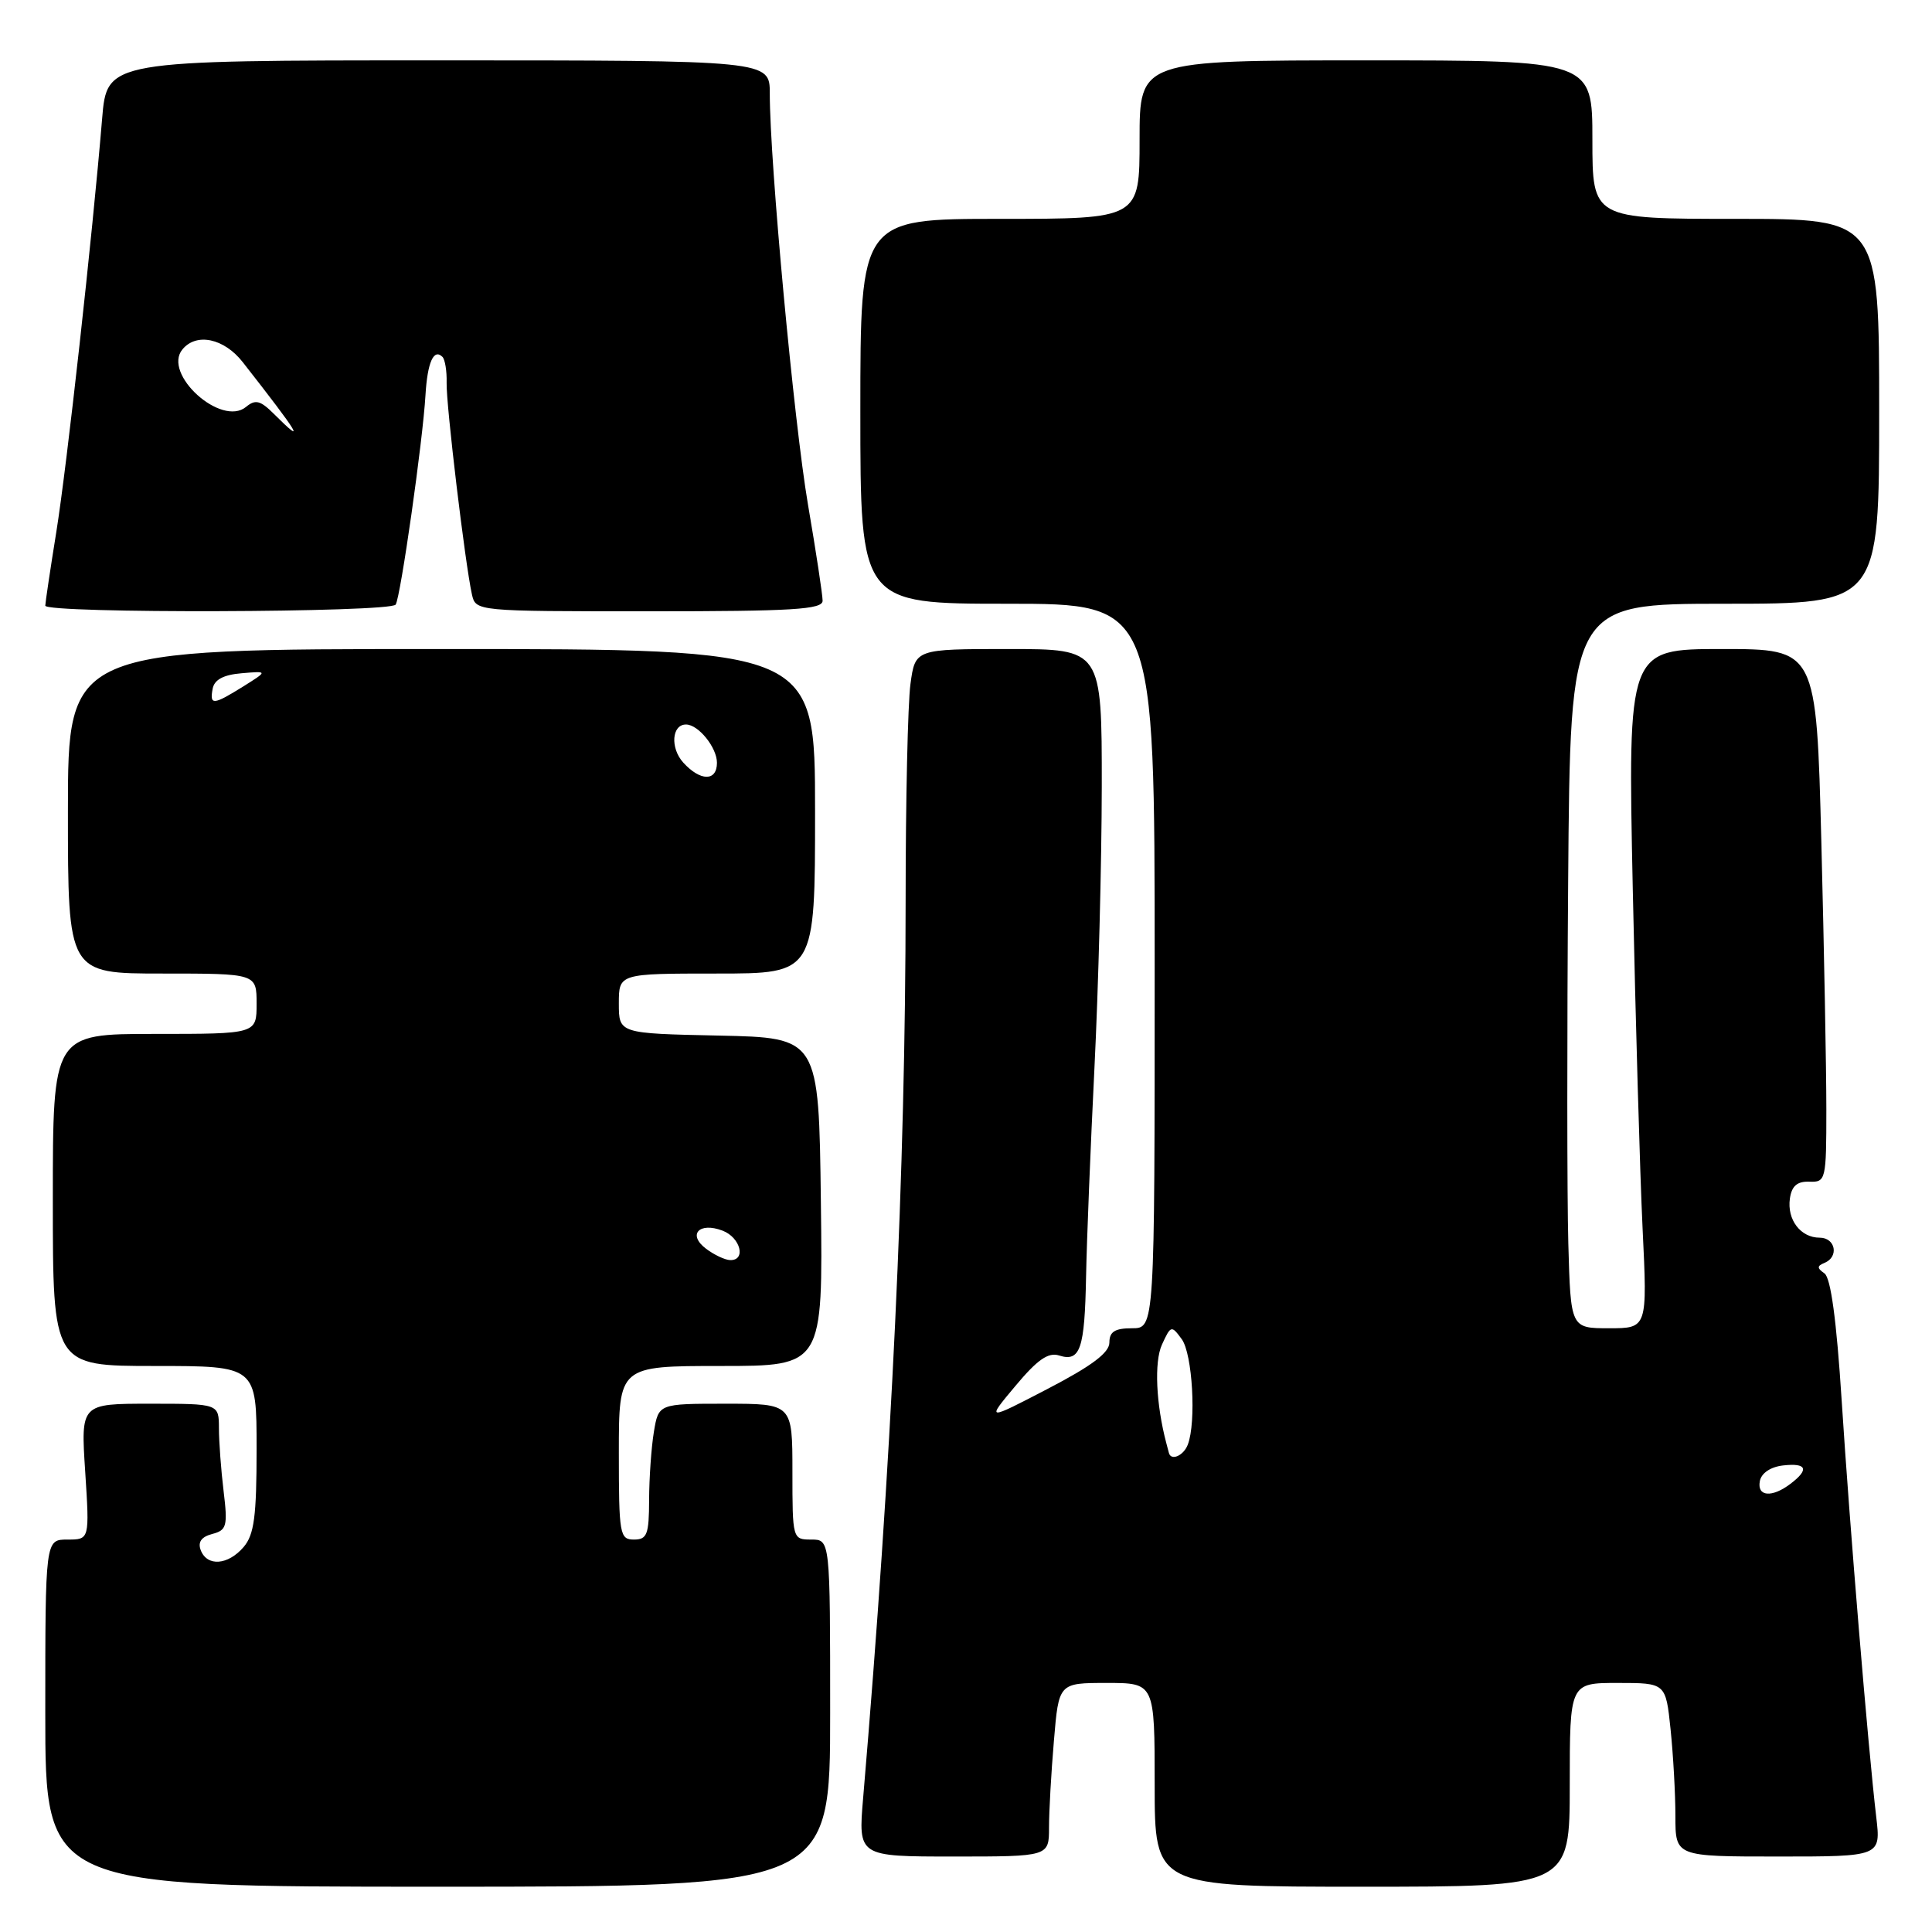 <?xml version="1.0" encoding="UTF-8" standalone="no"?>
<!DOCTYPE svg PUBLIC "-//W3C//DTD SVG 1.1//EN" "http://www.w3.org/Graphics/SVG/1.1/DTD/svg11.dtd" >
<svg xmlns="http://www.w3.org/2000/svg" xmlns:xlink="http://www.w3.org/1999/xlink" version="1.1" viewBox="0 0 256 256">
 <g >
 <path fill="currentColor"
d=" M 110.00 227.00 C 110.00 204.00 110.00 204.00 107.50 204.00 C 105.02 204.00 105.00 203.93 105.00 195.00 C 105.00 186.00 105.00 186.00 96.13 186.00 C 87.26 186.00 87.26 186.00 86.64 189.75 C 86.30 191.81 86.02 195.86 86.01 198.75 C 86.00 203.33 85.74 204.00 84.00 204.00 C 82.12 204.00 82.00 203.33 82.00 192.50 C 82.00 181.00 82.00 181.00 95.52 181.00 C 109.04 181.00 109.04 181.00 108.77 159.25 C 108.50 137.50 108.50 137.50 95.25 137.22 C 82.00 136.94 82.00 136.94 82.00 132.97 C 82.00 129.00 82.00 129.00 95.00 129.00 C 108.00 129.00 108.00 129.00 108.00 107.50 C 108.00 86.00 108.00 86.00 58.50 86.00 C 9.00 86.00 9.00 86.00 9.00 107.50 C 9.00 129.00 9.00 129.00 21.50 129.00 C 34.00 129.00 34.00 129.00 34.00 133.00 C 34.00 137.00 34.00 137.00 20.50 137.00 C 7.00 137.00 7.00 137.00 7.00 159.00 C 7.00 181.00 7.00 181.00 20.50 181.00 C 34.00 181.00 34.00 181.00 34.00 191.99 C 34.00 200.94 33.68 203.35 32.28 204.99 C 30.21 207.40 27.45 207.61 26.60 205.41 C 26.19 204.33 26.68 203.64 28.12 203.26 C 30.04 202.76 30.19 202.22 29.63 197.60 C 29.29 194.80 29.01 191.04 29.01 189.25 C 29.00 186.00 29.00 186.00 19.85 186.00 C 10.70 186.00 10.70 186.00 11.29 195.00 C 11.87 204.00 11.87 204.00 8.94 204.00 C 6.00 204.00 6.00 204.00 6.00 227.00 C 6.00 250.00 6.00 250.00 58.00 250.00 C 110.00 250.00 110.00 250.00 110.00 227.00 Z  M 208.00 236.50 C 208.00 223.00 208.00 223.00 214.36 223.00 C 220.72 223.00 220.72 223.00 221.36 229.15 C 221.71 232.53 222.00 237.70 222.00 240.65 C 222.00 246.00 222.00 246.00 235.62 246.00 C 249.23 246.00 249.23 246.00 248.61 240.75 C 247.54 231.65 245.09 202.14 244.03 185.56 C 243.35 174.95 242.59 169.32 241.75 168.73 C 240.75 168.03 240.75 167.75 241.75 167.34 C 243.70 166.55 243.22 164.00 241.12 164.00 C 238.59 164.00 236.77 161.62 237.17 158.81 C 237.41 157.15 238.13 156.52 239.75 156.58 C 241.93 156.66 242.00 156.37 242.00 146.99 C 242.00 141.67 241.70 125.78 241.34 111.66 C 240.68 86.00 240.68 86.00 228.18 86.00 C 215.69 86.00 215.69 86.00 216.35 117.75 C 216.72 135.21 217.30 155.46 217.65 162.75 C 218.29 176.00 218.29 176.00 213.21 176.00 C 208.12 176.00 208.12 176.00 207.81 164.75 C 207.64 158.56 207.63 136.96 207.79 116.75 C 208.07 80.00 208.07 80.00 228.54 80.00 C 249.00 80.00 249.00 80.00 249.00 54.50 C 249.00 29.00 249.00 29.00 230.00 29.00 C 211.00 29.00 211.00 29.00 211.00 18.50 C 211.00 8.00 211.00 8.00 181.00 8.00 C 151.00 8.00 151.00 8.00 151.00 18.50 C 151.00 29.00 151.00 29.00 132.50 29.00 C 114.00 29.00 114.00 29.00 114.00 54.50 C 114.00 80.00 114.00 80.00 133.50 80.00 C 153.00 80.00 153.00 80.00 153.00 128.00 C 153.00 176.00 153.00 176.00 150.00 176.00 C 147.73 176.00 147.00 176.46 147.00 177.89 C 147.00 179.24 144.67 180.99 138.84 184.02 C 130.67 188.27 130.67 188.27 134.55 183.64 C 137.46 180.16 138.90 179.15 140.34 179.61 C 143.14 180.50 143.73 178.76 143.91 169.14 C 144.00 164.39 144.50 151.95 145.02 141.50 C 145.54 131.05 145.98 114.29 145.99 104.25 C 146.00 86.00 146.00 86.00 133.64 86.00 C 121.27 86.00 121.27 86.00 120.64 90.64 C 120.29 93.19 120.00 106.13 120.00 119.39 C 119.99 154.97 118.16 193.68 114.37 238.25 C 113.71 246.00 113.71 246.00 126.35 246.00 C 139.00 246.00 139.00 246.00 139.00 242.15 C 139.00 240.03 139.29 234.86 139.65 230.65 C 140.29 223.00 140.29 223.00 146.65 223.00 C 153.00 223.00 153.00 223.00 153.00 236.50 C 153.00 250.00 153.00 250.00 180.50 250.00 C 208.00 250.00 208.00 250.00 208.00 236.50 Z  M 52.43 80.11 C 53.09 79.05 56.03 58.40 56.38 52.33 C 56.64 48.00 57.47 46.14 58.63 47.29 C 58.97 47.64 59.22 49.17 59.18 50.71 C 59.10 53.59 61.64 74.76 62.53 78.75 C 63.04 81.00 63.04 81.00 86.02 81.00 C 105.06 81.00 109.00 80.76 109.00 79.60 C 109.00 78.83 108.13 73.09 107.06 66.85 C 105.20 55.95 102.00 21.53 102.00 12.39 C 102.00 8.00 102.00 8.00 58.09 8.00 C 14.17 8.00 14.17 8.00 13.53 15.75 C 12.24 31.31 8.87 61.73 7.46 70.50 C 6.66 75.45 6.01 79.84 6.00 80.25 C 6.00 81.32 51.77 81.18 52.43 80.11 Z  M 93.55 165.46 C 91.07 163.59 92.64 161.88 95.75 163.07 C 98.12 163.98 98.90 167.02 96.75 166.97 C 96.06 166.95 94.62 166.27 93.55 165.46 Z  M 90.53 101.04 C 88.79 99.11 89.01 96.00 90.90 96.00 C 92.54 96.00 95.00 99.05 95.00 101.07 C 95.00 103.56 92.80 103.54 90.53 101.04 Z  M 28.18 91.25 C 28.41 90.05 29.62 89.41 32.01 89.21 C 35.50 88.91 35.50 88.91 32.23 90.96 C 28.23 93.45 27.76 93.48 28.18 91.25 Z  M 233.19 196.25 C 233.39 195.19 234.61 194.37 236.26 194.18 C 239.41 193.82 239.77 194.70 237.25 196.61 C 234.78 198.49 232.79 198.31 233.19 196.25 Z  M 154.88 192.50 C 154.81 192.22 154.66 191.66 154.55 191.25 C 153.18 186.09 152.92 180.47 153.96 178.18 C 155.14 175.61 155.22 175.58 156.59 177.45 C 158.01 179.40 158.53 188.45 157.39 191.42 C 156.83 192.90 155.15 193.62 154.88 192.50 Z  M 36.28 54.83 C 34.50 53.06 33.84 52.89 32.61 53.91 C 29.33 56.63 21.48 49.53 24.18 46.29 C 26.03 44.05 29.69 44.83 32.16 47.98 C 39.68 57.58 40.68 59.23 36.28 54.83 Z "/>
</g>
</svg>